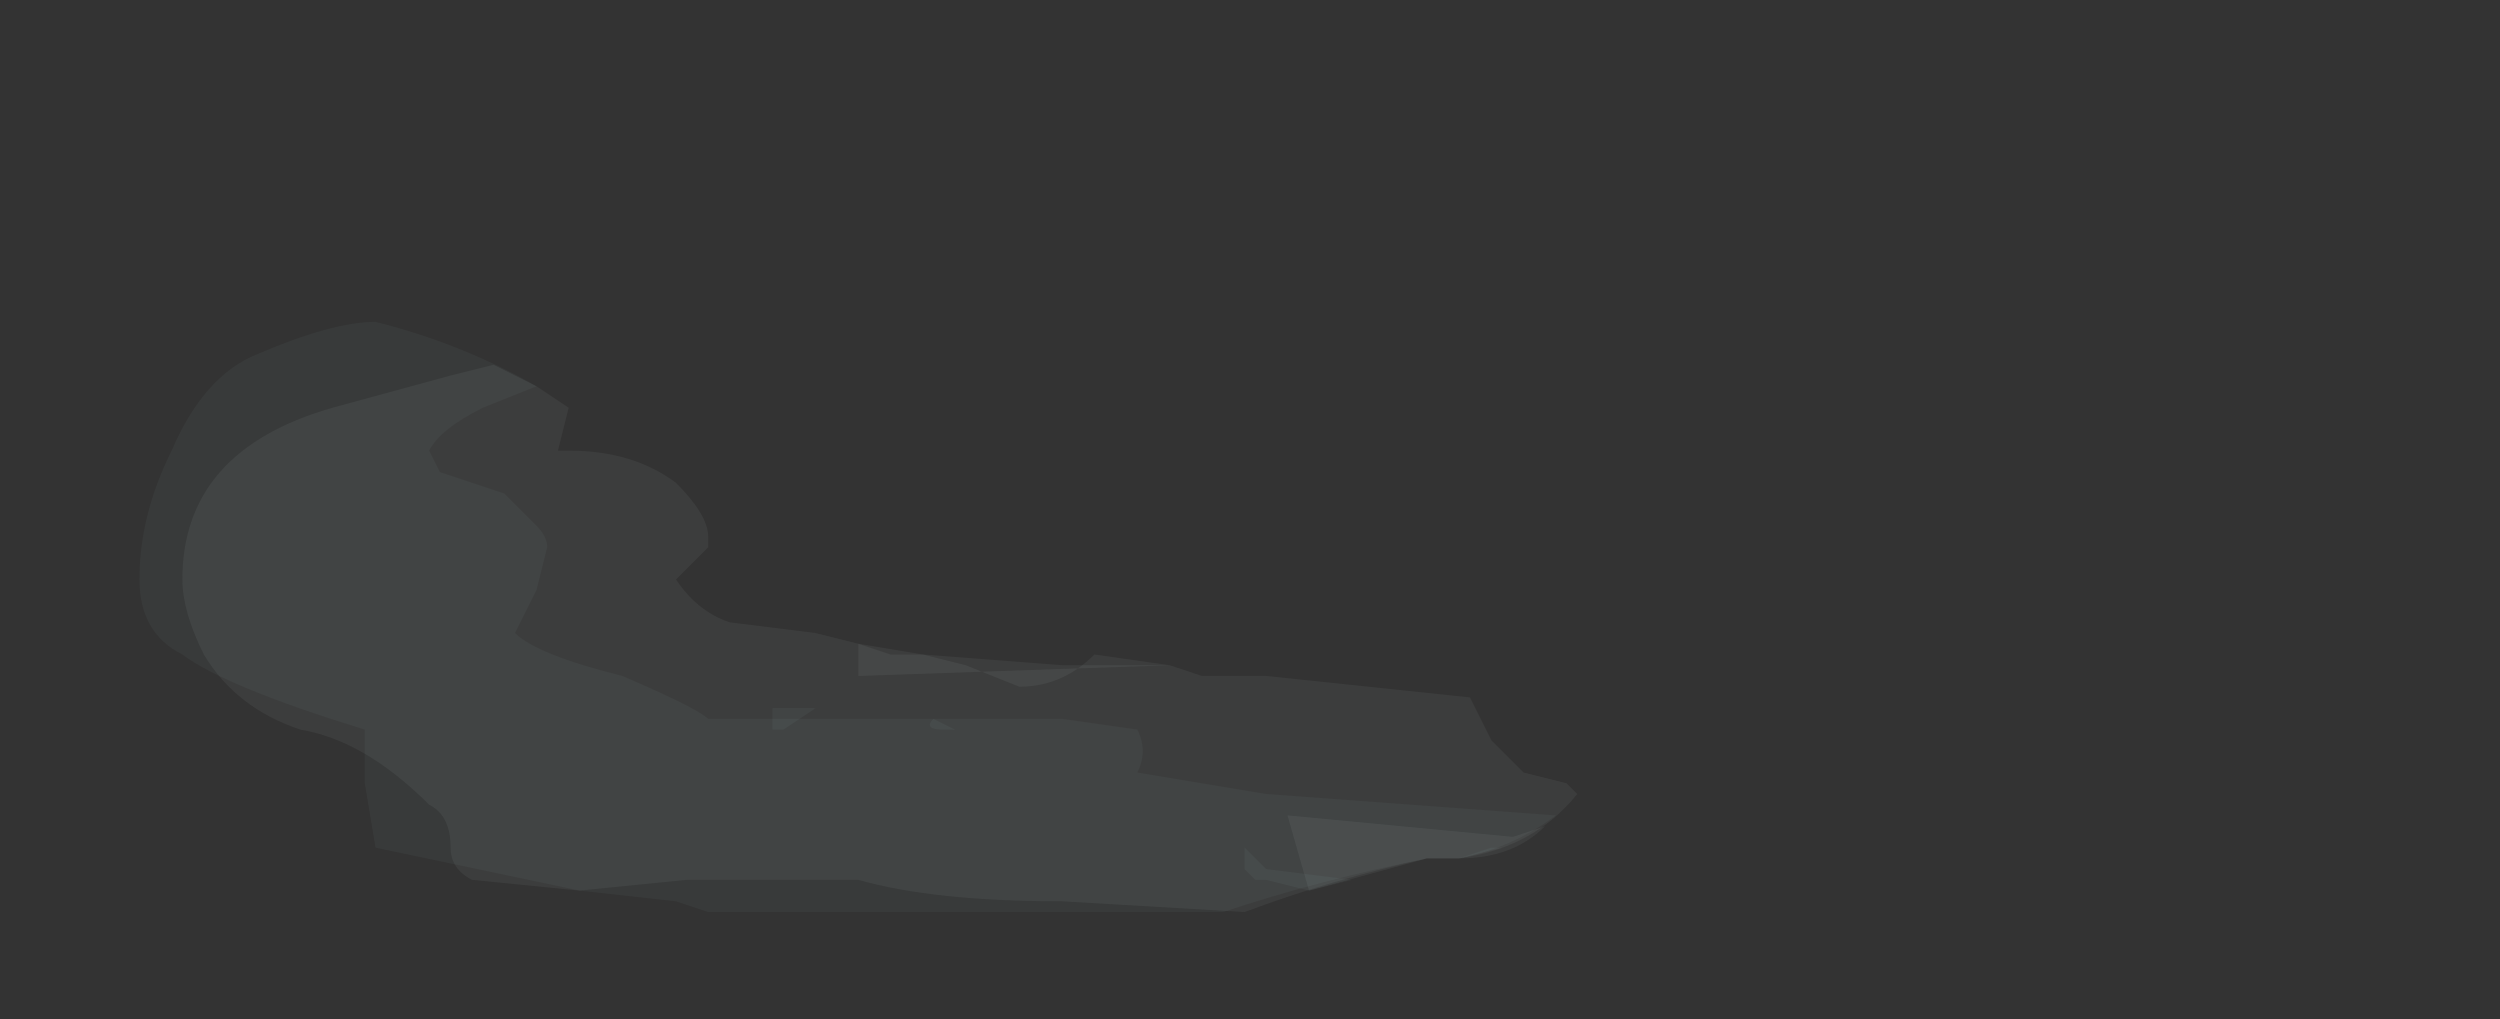 <?xml version="1.0" encoding="UTF-8" standalone="no"?>
<svg xmlns:ffdec="https://www.free-decompiler.com/flash" xmlns:xlink="http://www.w3.org/1999/xlink" ffdec:objectType="frame" height="33.25px" width="81.55px" xmlns="http://www.w3.org/2000/svg">
  <rect width="100%" height="100%" fill="#333333" stroke="none"/>
  <g transform="matrix(1.0, 0.0, 0.0, 1.0, 60.8, 23.15)">
    <use ffdec:characterId="239" height="2.55" transform="matrix(7.0, 0.0, 0.0, 7.0, -54.85, -11.25)" width="6.5" xlink:href="#shape0"/>
    <use ffdec:characterId="241" height="0.85" transform="matrix(7.0, 0.0, 0.0, 7.0, -35.6, -0.05)" width="3.4" xlink:href="#shape1"/>
    <use ffdec:characterId="240" height="2.75" transform="matrix(7.0, 0.0, 0.0, 7.0, -56.25, -12.65)" width="6.6" xlink:href="#shape2"/>
  </g>
  <defs>
    <g id="shape0" transform="matrix(1.0, 0.0, 0.0, 1.0, 10.95, 0.25)">
      <path d="M-6.35 1.15 L-7.8 1.2 -7.8 1.05 -7.5 1.1 -7.3 1.15 -7.05 1.25 Q-6.85 1.25 -6.7 1.1 L-6.35 1.15 M-5.8 1.85 L-4.75 1.95 -4.6 1.9 Q-4.75 2.05 -5.0 2.05 L-5.15 2.05 -5.7 2.2 -5.8 1.85" fill="#ebf7fc" fill-opacity="0.055" fill-rule="evenodd" stroke="none"/>
      <path d="M-9.7 -0.2 L-9.5 -0.25 -9.3 -0.15 -9.15 -0.05 -9.2 0.15 -9.15 0.15 Q-8.85 0.15 -8.65 0.3 -8.5 0.45 -8.5 0.55 L-8.5 0.6 -8.65 0.75 Q-8.55 0.9 -8.4 0.95 L-8.0 1.0 -7.8 1.05 -7.65 1.1 -7.5 1.1 -6.85 1.15 -6.35 1.15 -6.2 1.2 -5.9 1.2 -4.95 1.3 -4.85 1.5 -4.7 1.65 -4.5 1.7 -4.45 1.75 Q-4.65 2.0 -5.0 2.05 L-5.15 2.05 Q-5.6 2.15 -6.0 2.3 L-6.85 2.25 Q-7.45 2.25 -7.8 2.15 L-8.6 2.15 -9.1 2.2 -9.6 2.15 Q-9.7 2.1 -9.7 2.0 -9.7 1.85 -9.8 1.8 -10.1 1.5 -10.4 1.45 -10.7 1.35 -10.85 1.1 -10.95 0.9 -10.95 0.75 -10.95 0.15 -10.25 -0.05 L-9.7 -0.2" fill="#ebf7fc" fill-opacity="0.055" fill-rule="evenodd" stroke="none"/>
    </g>
    <g id="shape1" transform="matrix(1.0, 0.0, 0.0, 1.0, 8.2, -1.35)">
      <path d="M-5.95 2.15 L-6.0 2.1 -6.0 2.0 -5.9 2.1 -5.5 2.15 -5.7 2.2 -5.9 2.15 -5.95 2.15 M-8.2 1.35 L-8.0 1.35 -8.15 1.45 -8.2 1.45 -8.2 1.35 M-5.0 2.05 L-4.85 2.0 -4.8 2.0 -5.0 2.05 M-7.4 1.45 Q-7.5 1.45 -7.45 1.4 L-7.35 1.45 -7.4 1.45" fill="#c9e9f6" fill-opacity="0.043" fill-rule="evenodd" stroke="none"/>
    </g>
    <g id="shape2" transform="matrix(1.0, 0.0, 0.0, 1.0, 11.15, 0.45)">
      <path d="M-10.05 -0.45 Q-9.65 -0.35 -9.3 -0.15 L-9.55 -0.05 Q-9.75 0.05 -9.8 0.15 L-9.75 0.25 -9.45 0.35 -9.3 0.5 Q-9.25 0.55 -9.25 0.6 L-9.3 0.8 -9.4 1.0 Q-9.3 1.1 -8.9 1.2 -8.55 1.35 -8.5 1.4 L-6.85 1.4 -6.5 1.45 Q-6.45 1.55 -6.5 1.65 L-5.9 1.75 -4.55 1.85 Q-4.75 2.0 -5.0 2.05 L-5.15 2.05 Q-5.65 2.15 -6.1 2.3 L-8.5 2.3 -8.65 2.25 -9.1 2.2 -10.05 2.0 -10.1 1.7 -10.1 1.45 Q-10.75 1.25 -10.95 1.1 -11.15 1.0 -11.15 0.75 -11.15 0.45 -11.0 0.15 -10.85 -0.2 -10.6 -0.3 -10.25 -0.45 -10.05 -0.45" fill="#c9e9f6" fill-opacity="0.039" fill-rule="evenodd" stroke="none"/>
    </g>
  </defs>
</svg>
